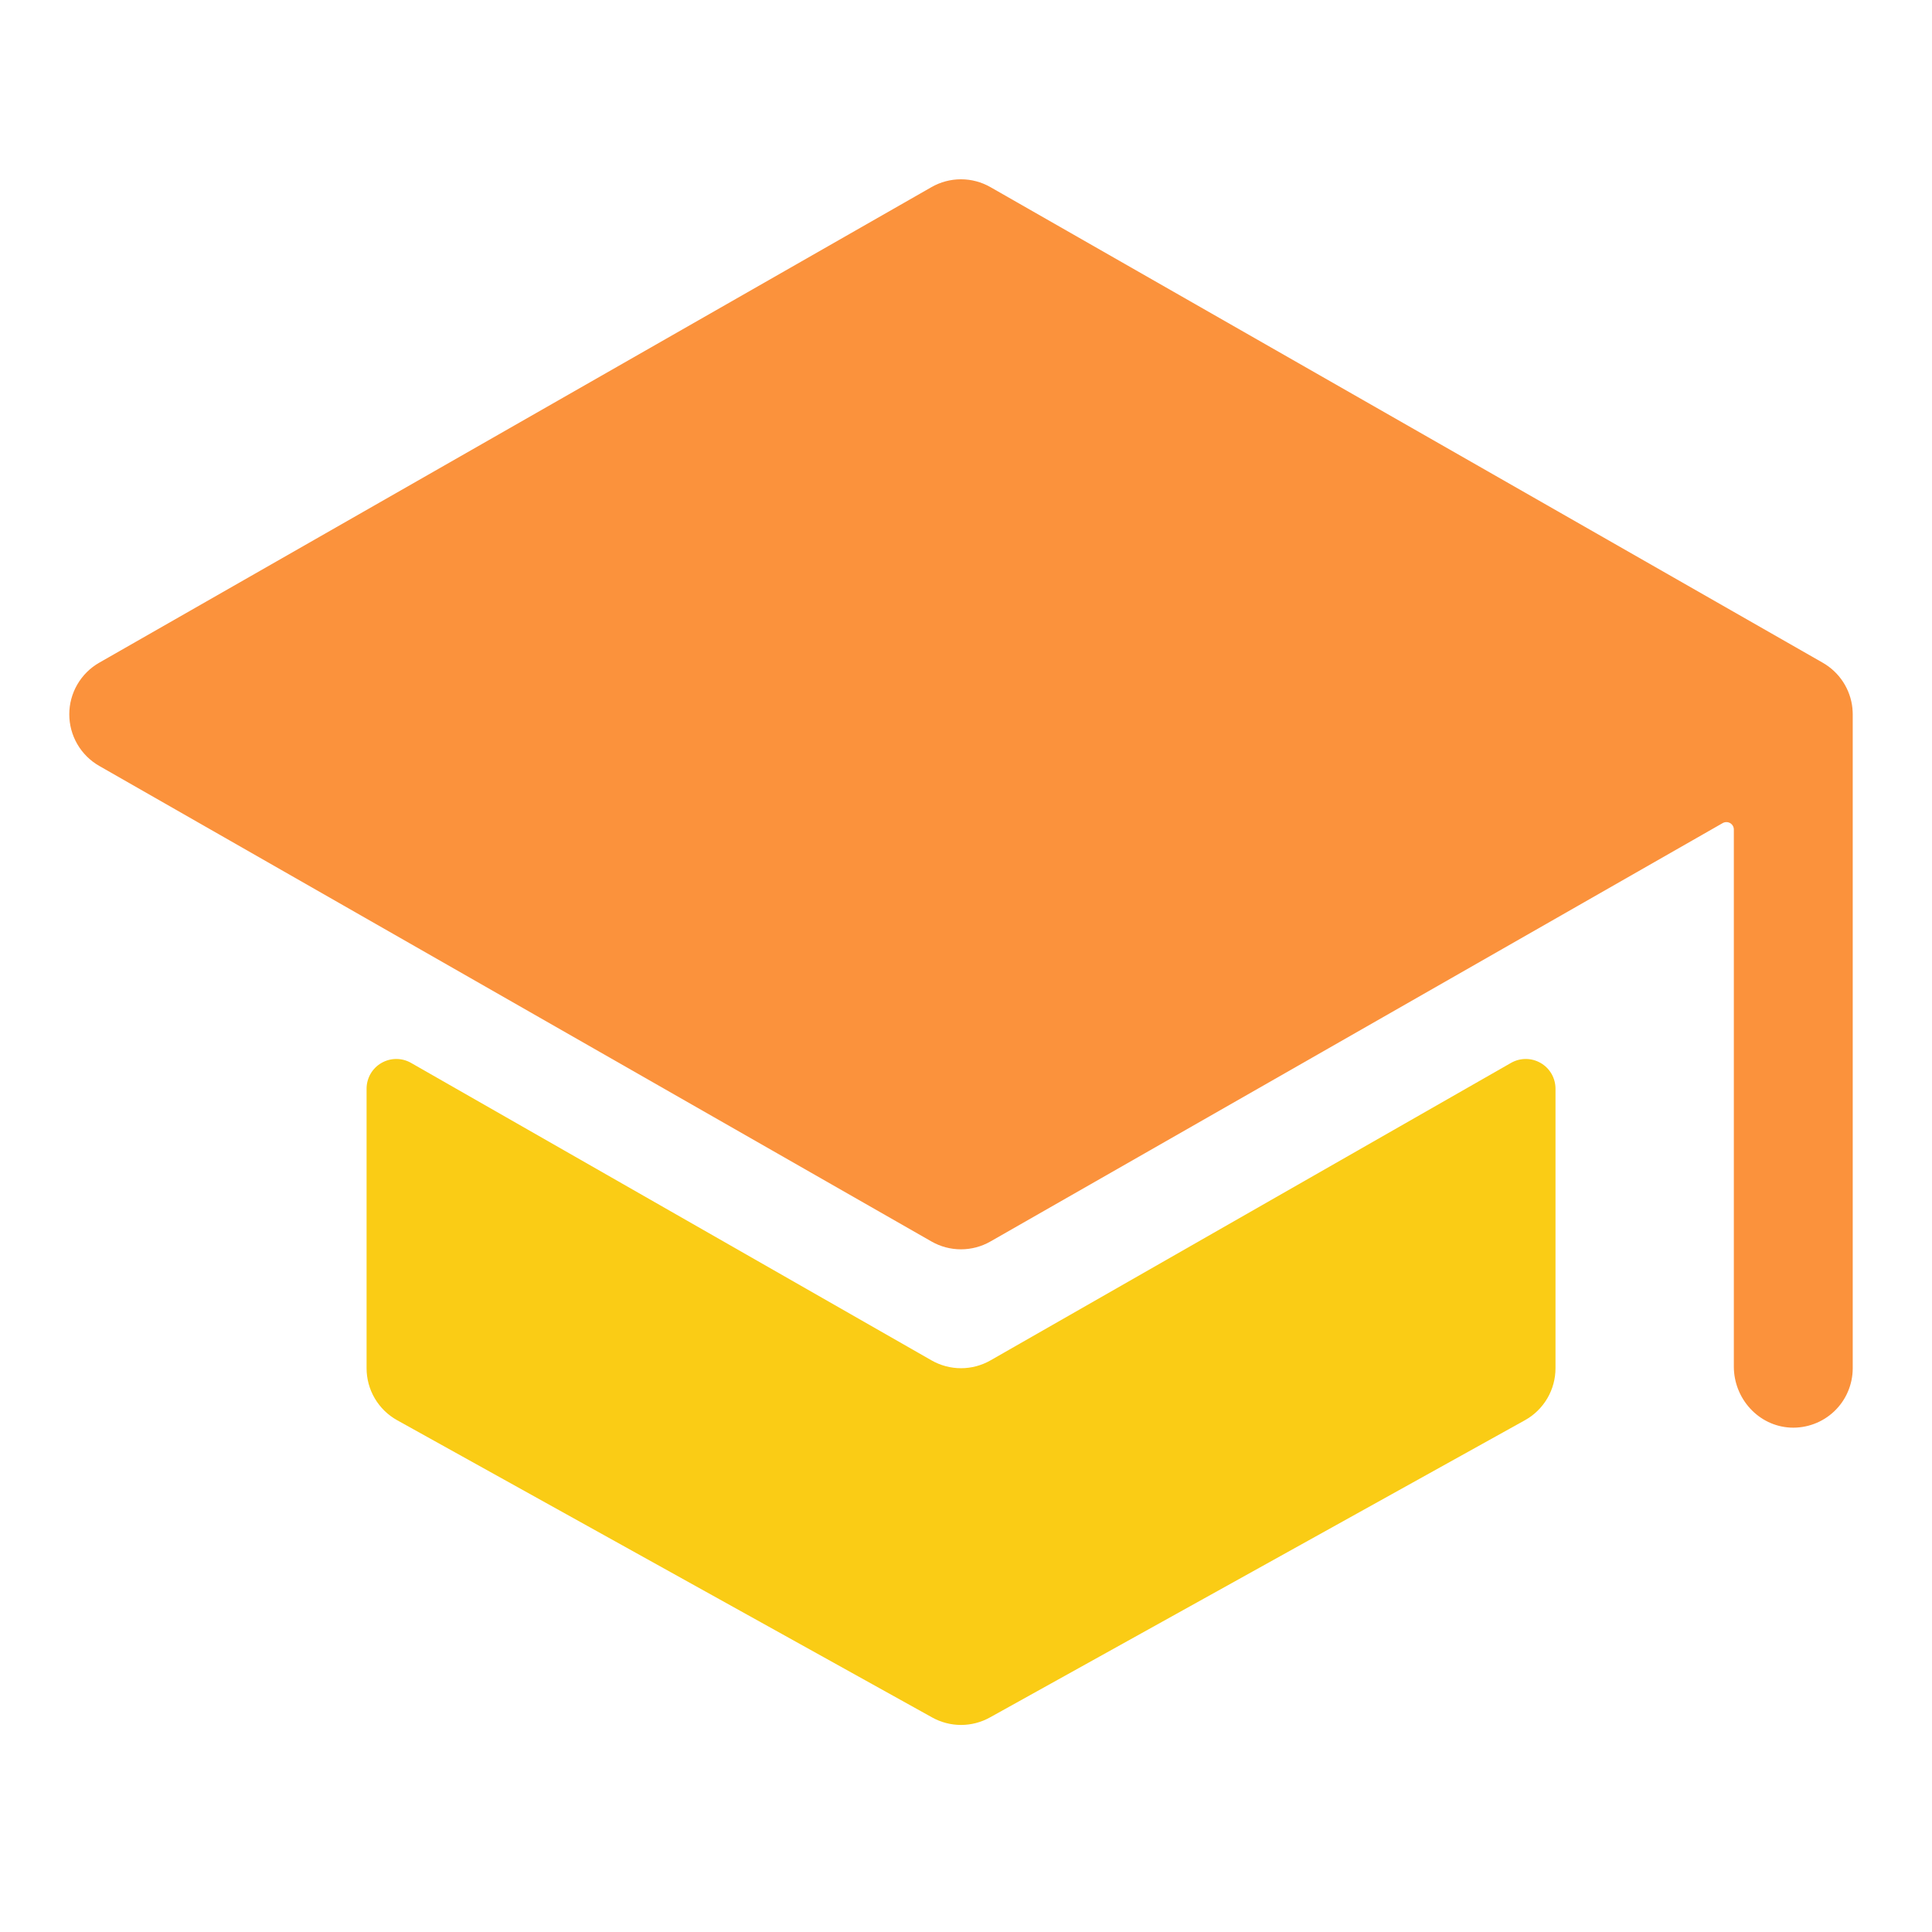 <svg width="65" height="65" viewBox="0 0 65 65" fill="none" xmlns="http://www.w3.org/2000/svg">
<path d="M32.333 46.032C31.985 46.032 31.643 45.941 31.34 45.768L13.833 35.762C13.681 35.674 13.508 35.628 13.333 35.628C13.157 35.628 12.984 35.675 12.832 35.763C12.68 35.85 12.554 35.977 12.466 36.129C12.379 36.281 12.333 36.454 12.333 36.63V46.032C12.333 46.389 12.428 46.74 12.609 47.047C12.79 47.355 13.05 47.609 13.362 47.782L31.362 57.782C31.659 57.947 31.993 58.034 32.333 58.034C32.673 58.034 33.007 57.947 33.304 57.782L51.304 47.782C51.616 47.609 51.876 47.355 52.057 47.047C52.238 46.74 52.333 46.389 52.333 46.032V36.63C52.333 36.454 52.287 36.281 52.2 36.129C52.112 35.977 51.986 35.85 51.834 35.763C51.682 35.675 51.509 35.628 51.333 35.628C51.158 35.628 50.985 35.674 50.833 35.762L33.325 45.768C33.023 45.941 32.681 46.032 32.333 46.032Z" fill="#FACC15"/>
<path d="M62.323 23.845C62.323 23.845 62.323 23.835 62.323 23.831C62.291 23.514 62.183 23.209 62.009 22.942C61.835 22.675 61.6 22.454 61.323 22.296L33.323 6.296C33.021 6.123 32.678 6.032 32.33 6.032C31.982 6.032 31.64 6.123 31.338 6.296L3.338 22.296C3.032 22.471 2.778 22.724 2.601 23.029C2.424 23.333 2.331 23.68 2.331 24.032C2.331 24.385 2.424 24.731 2.601 25.036C2.778 25.341 3.032 25.593 3.338 25.768L31.338 41.768C31.64 41.941 31.982 42.032 32.33 42.032C32.678 42.032 33.021 41.941 33.323 41.768L57.958 27.692C57.996 27.67 58.039 27.659 58.083 27.659C58.127 27.659 58.17 27.67 58.208 27.692C58.246 27.714 58.278 27.746 58.3 27.784C58.322 27.822 58.333 27.866 58.333 27.91V45.976C58.333 47.052 59.16 47.976 60.237 48.03C60.507 48.043 60.777 48.001 61.031 47.906C61.285 47.812 61.517 47.667 61.713 47.48C61.909 47.293 62.065 47.069 62.171 46.82C62.278 46.571 62.333 46.303 62.333 46.032V24.032C62.333 23.97 62.329 23.907 62.323 23.845V23.845Z" fill="#FB923C"/>
</svg>
